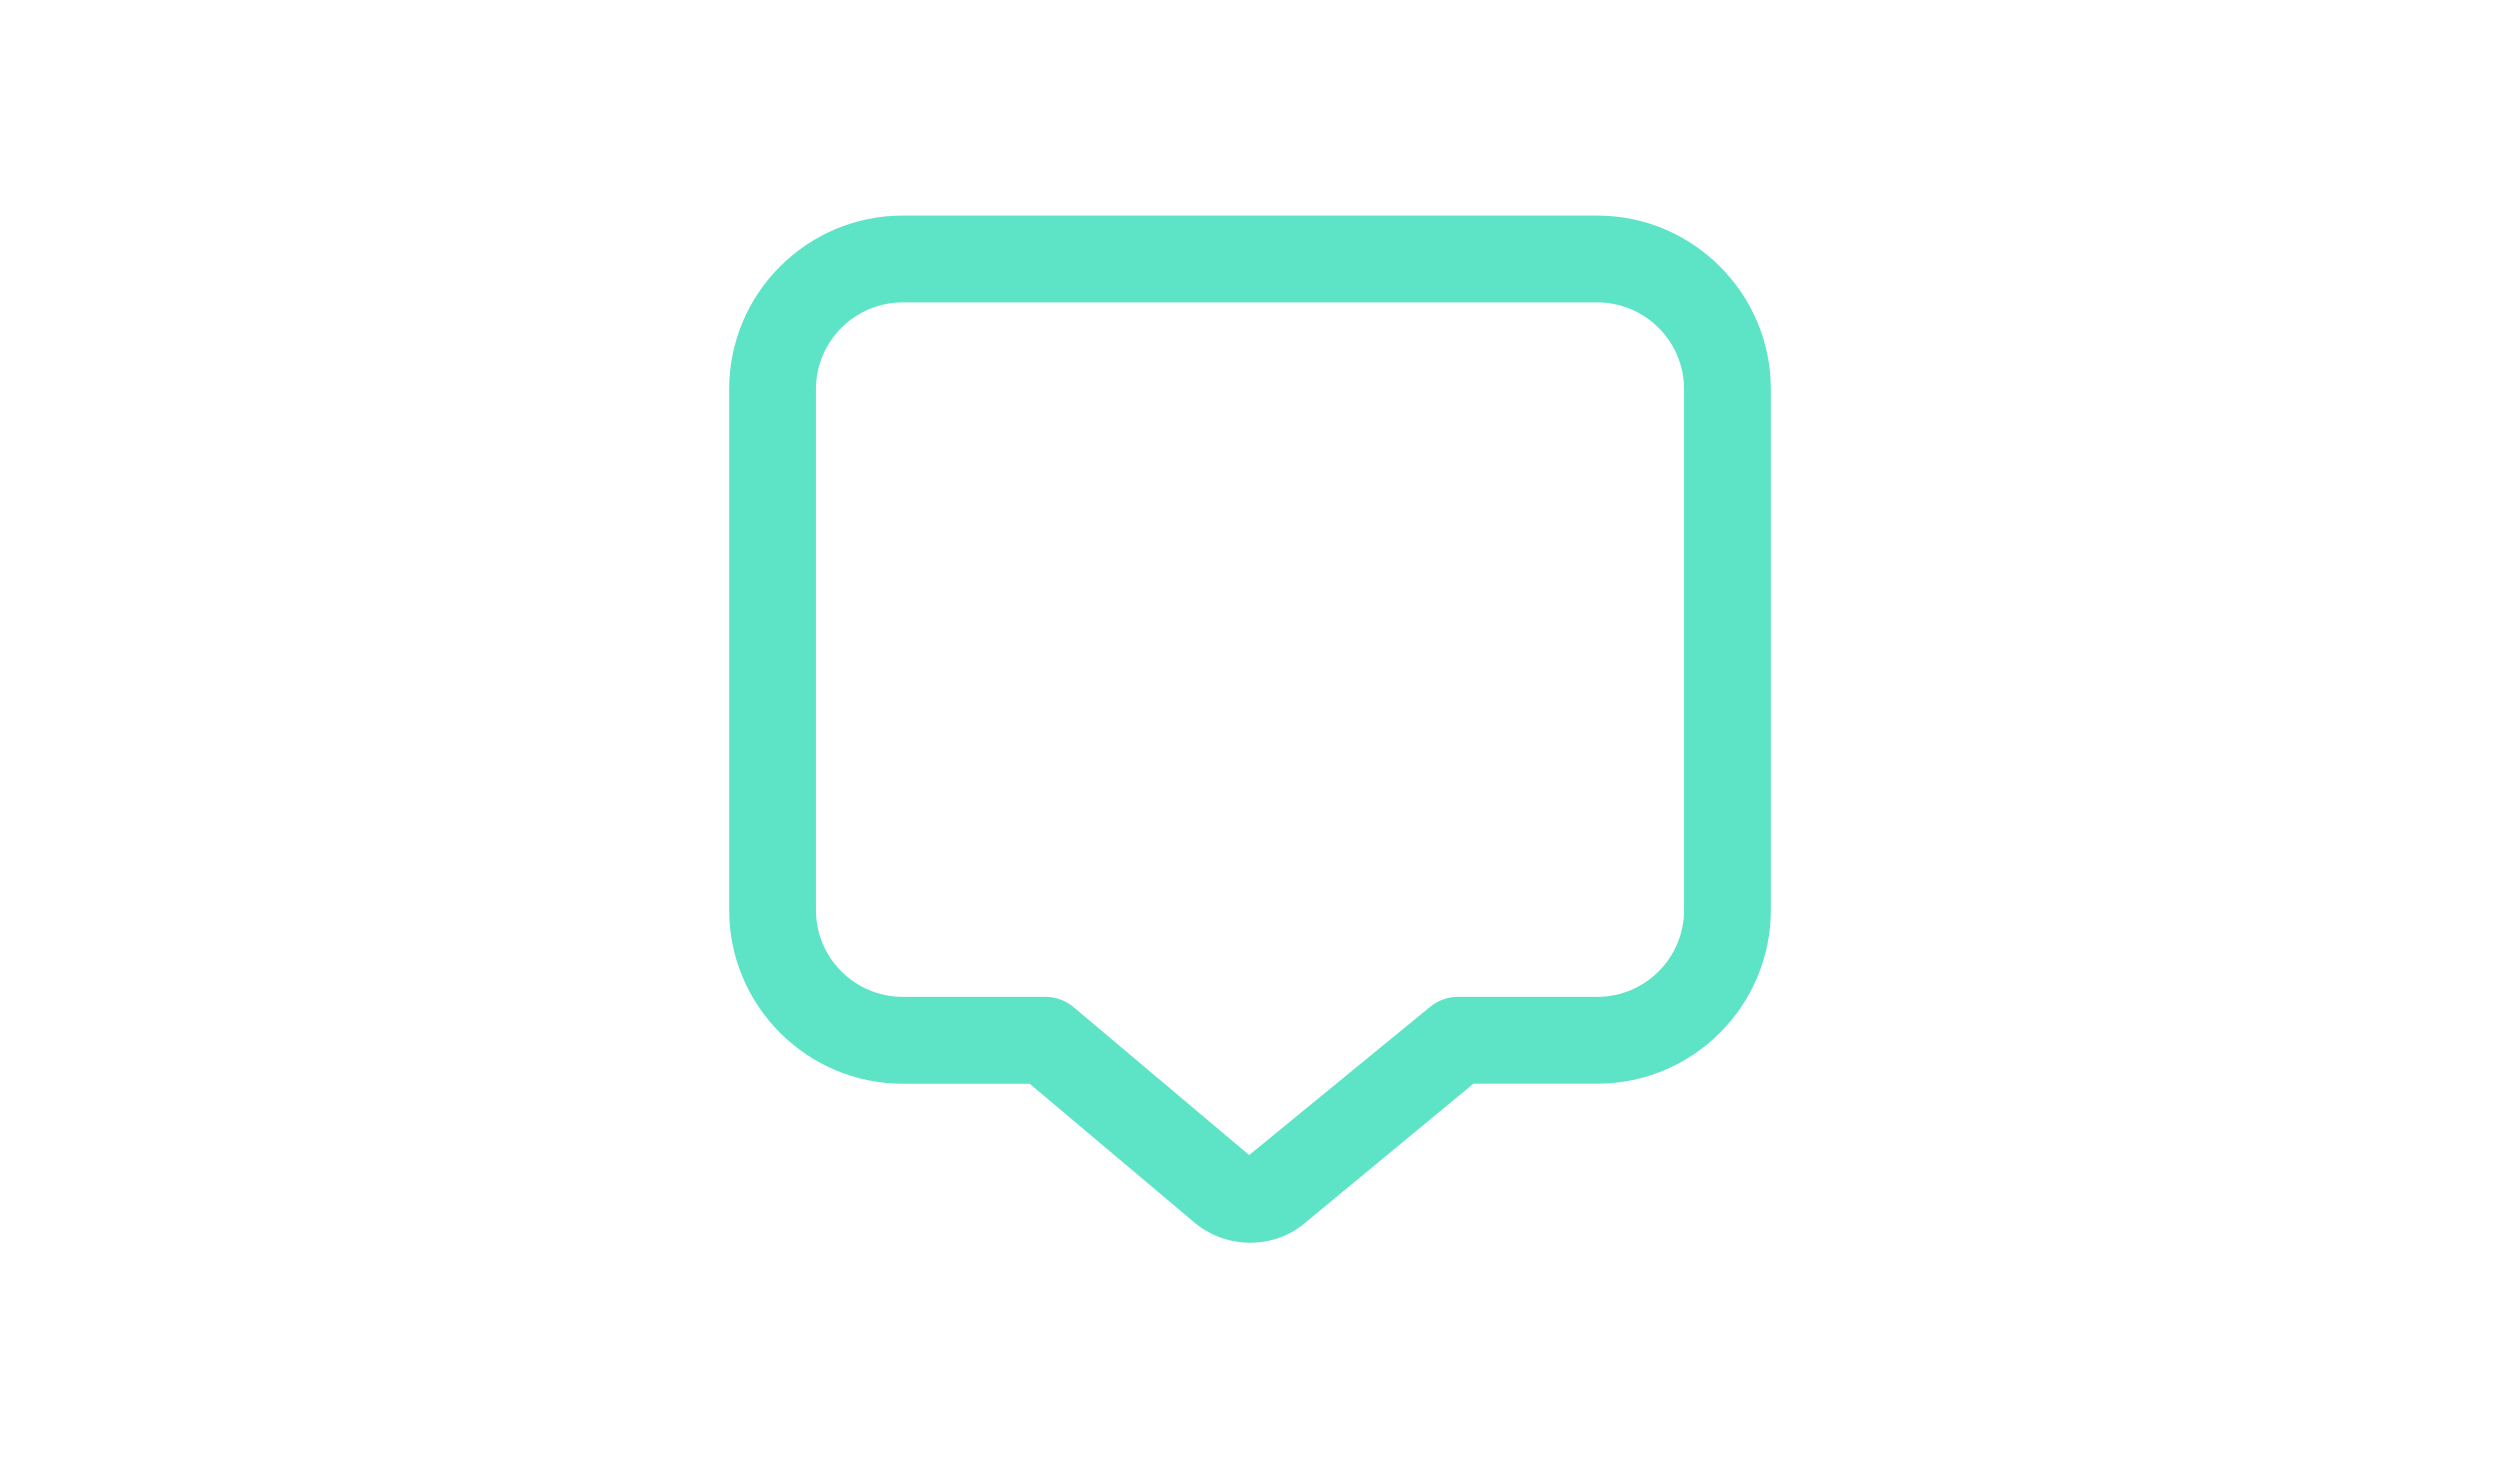 <?xml version="1.0" encoding="UTF-8" standalone="no"?>
<svg
   id="Layer_1"
   data-name="Layer 1"
   viewBox="0 0 56.25 46.875"
   width="1200"
   height="700"
   version="1.1"
   sodipodi:docname="focused_chat.svg"
   inkscape:version="1.3.2 (091e20ef0f, 2023-11-25, custom)"
   xmlns:inkscape="http://www.inkscape.org/namespaces/inkscape"
   xmlns:sodipodi="http://sodipodi.sourceforge.net/DTD/sodipodi-0.dtd"
   xmlns="http://www.w3.org/2000/svg"
   xmlns:svg="http://www.w3.org/2000/svg">
  <defs
     id="defs1" />
  <sodipodi:namedview
     id="namedview1"
     pagecolor="#505050"
     bordercolor="#eeeeee"
     borderopacity="1"
     inkscape:showpageshadow="0"
     inkscape:pageopacity="0"
     inkscape:pagecheckerboard="0"
     inkscape:deskcolor="#505050"
     inkscape:zoom="0.78613281"
     inkscape:cx="531.08075"
     inkscape:cy="365.07826"
     inkscape:window-width="2560"
     inkscape:window-height="1418"
     inkscape:window-x="0"
     inkscape:window-y="582"
     inkscape:window-maximized="1"
     inkscape:current-layer="Layer_1" />
  <path
     d="m 28.137,39.946 c -0.664,0 -1.332,-0.234 -1.865,-0.707 l -5.229,-4.404 h -4.078 c -3.078,0 -5.581,-2.503 -5.581,-5.581 V 12.51 c -0.001,-3.078 2.501,-5.581 5.579,-5.581 h 22.322 c 3.078,0 5.581,2.503 5.581,5.581 v 16.742 c 0,3.078 -2.503,5.581 -5.581,5.581 h -3.979 l -5.367,4.437 c -0.505,0.449 -1.151,0.675 -1.804,0.675 z M 16.963,9.72 c -1.539,0 -2.79,1.251 -2.79,2.79 v 16.742 c 0,1.539 1.251,2.79 2.79,2.79 h 4.589 c 0.329,0 0.647,0.116 0.9,0.328 l 5.646,4.757 5.818,-4.766 c 0.251,-0.206 0.565,-0.319 0.89,-0.319 h 4.481 c 1.539,0 2.79,-1.251 2.79,-2.79 V 12.51 c 0,-1.539 -1.251,-2.79 -2.79,-2.79 z"
     id="path1"
     style="fill:#5DE4C7;fill-opacity:1;stroke-width:1.395" />
</svg>
